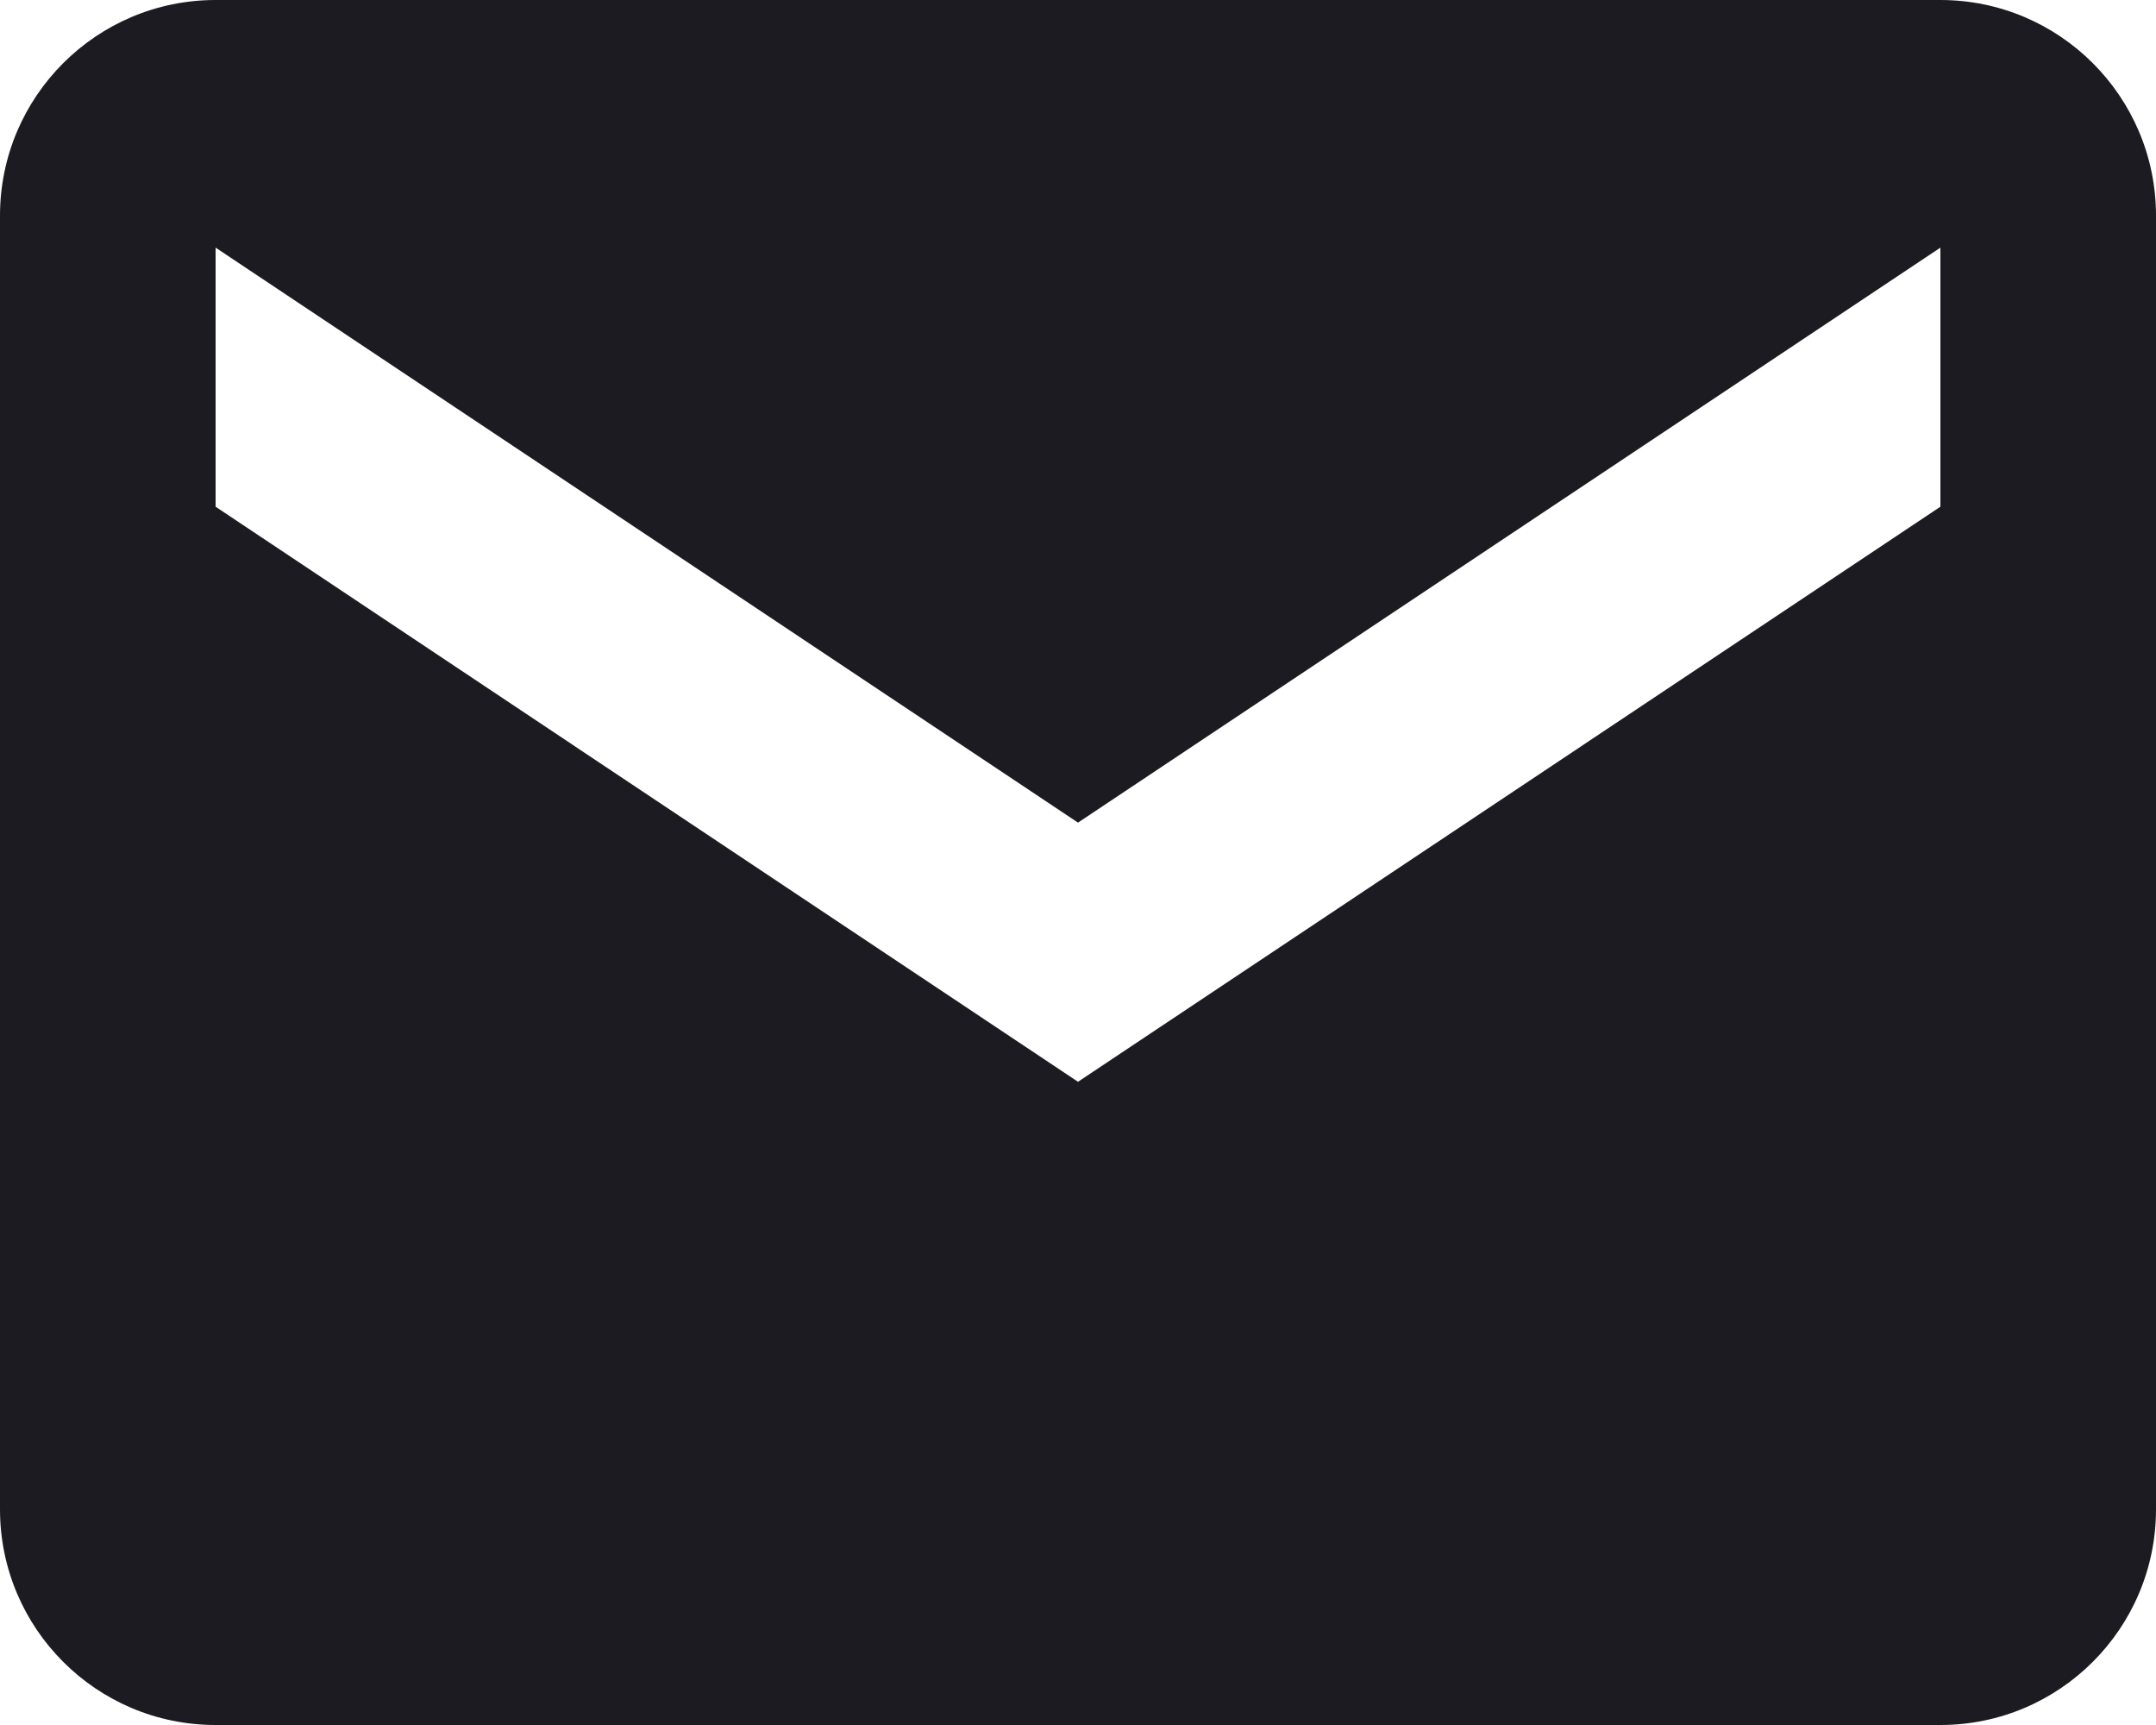 <svg width="20" height="16" viewBox="0 0 20 16" fill="none" xmlns="http://www.w3.org/2000/svg">
<path d="M18 0H2C0.896 0 0 0.896 0 2V14C0 15.104 0.896 16 2 16H18C19.104 16 20 15.104 20 14V2C20 0.896 19.104 0 18 0ZM18 4.7L10 10.034L2 4.7V2.297L10 7.63L18 2.297V4.7Z" fill="#1C1B21"/>
</svg>
